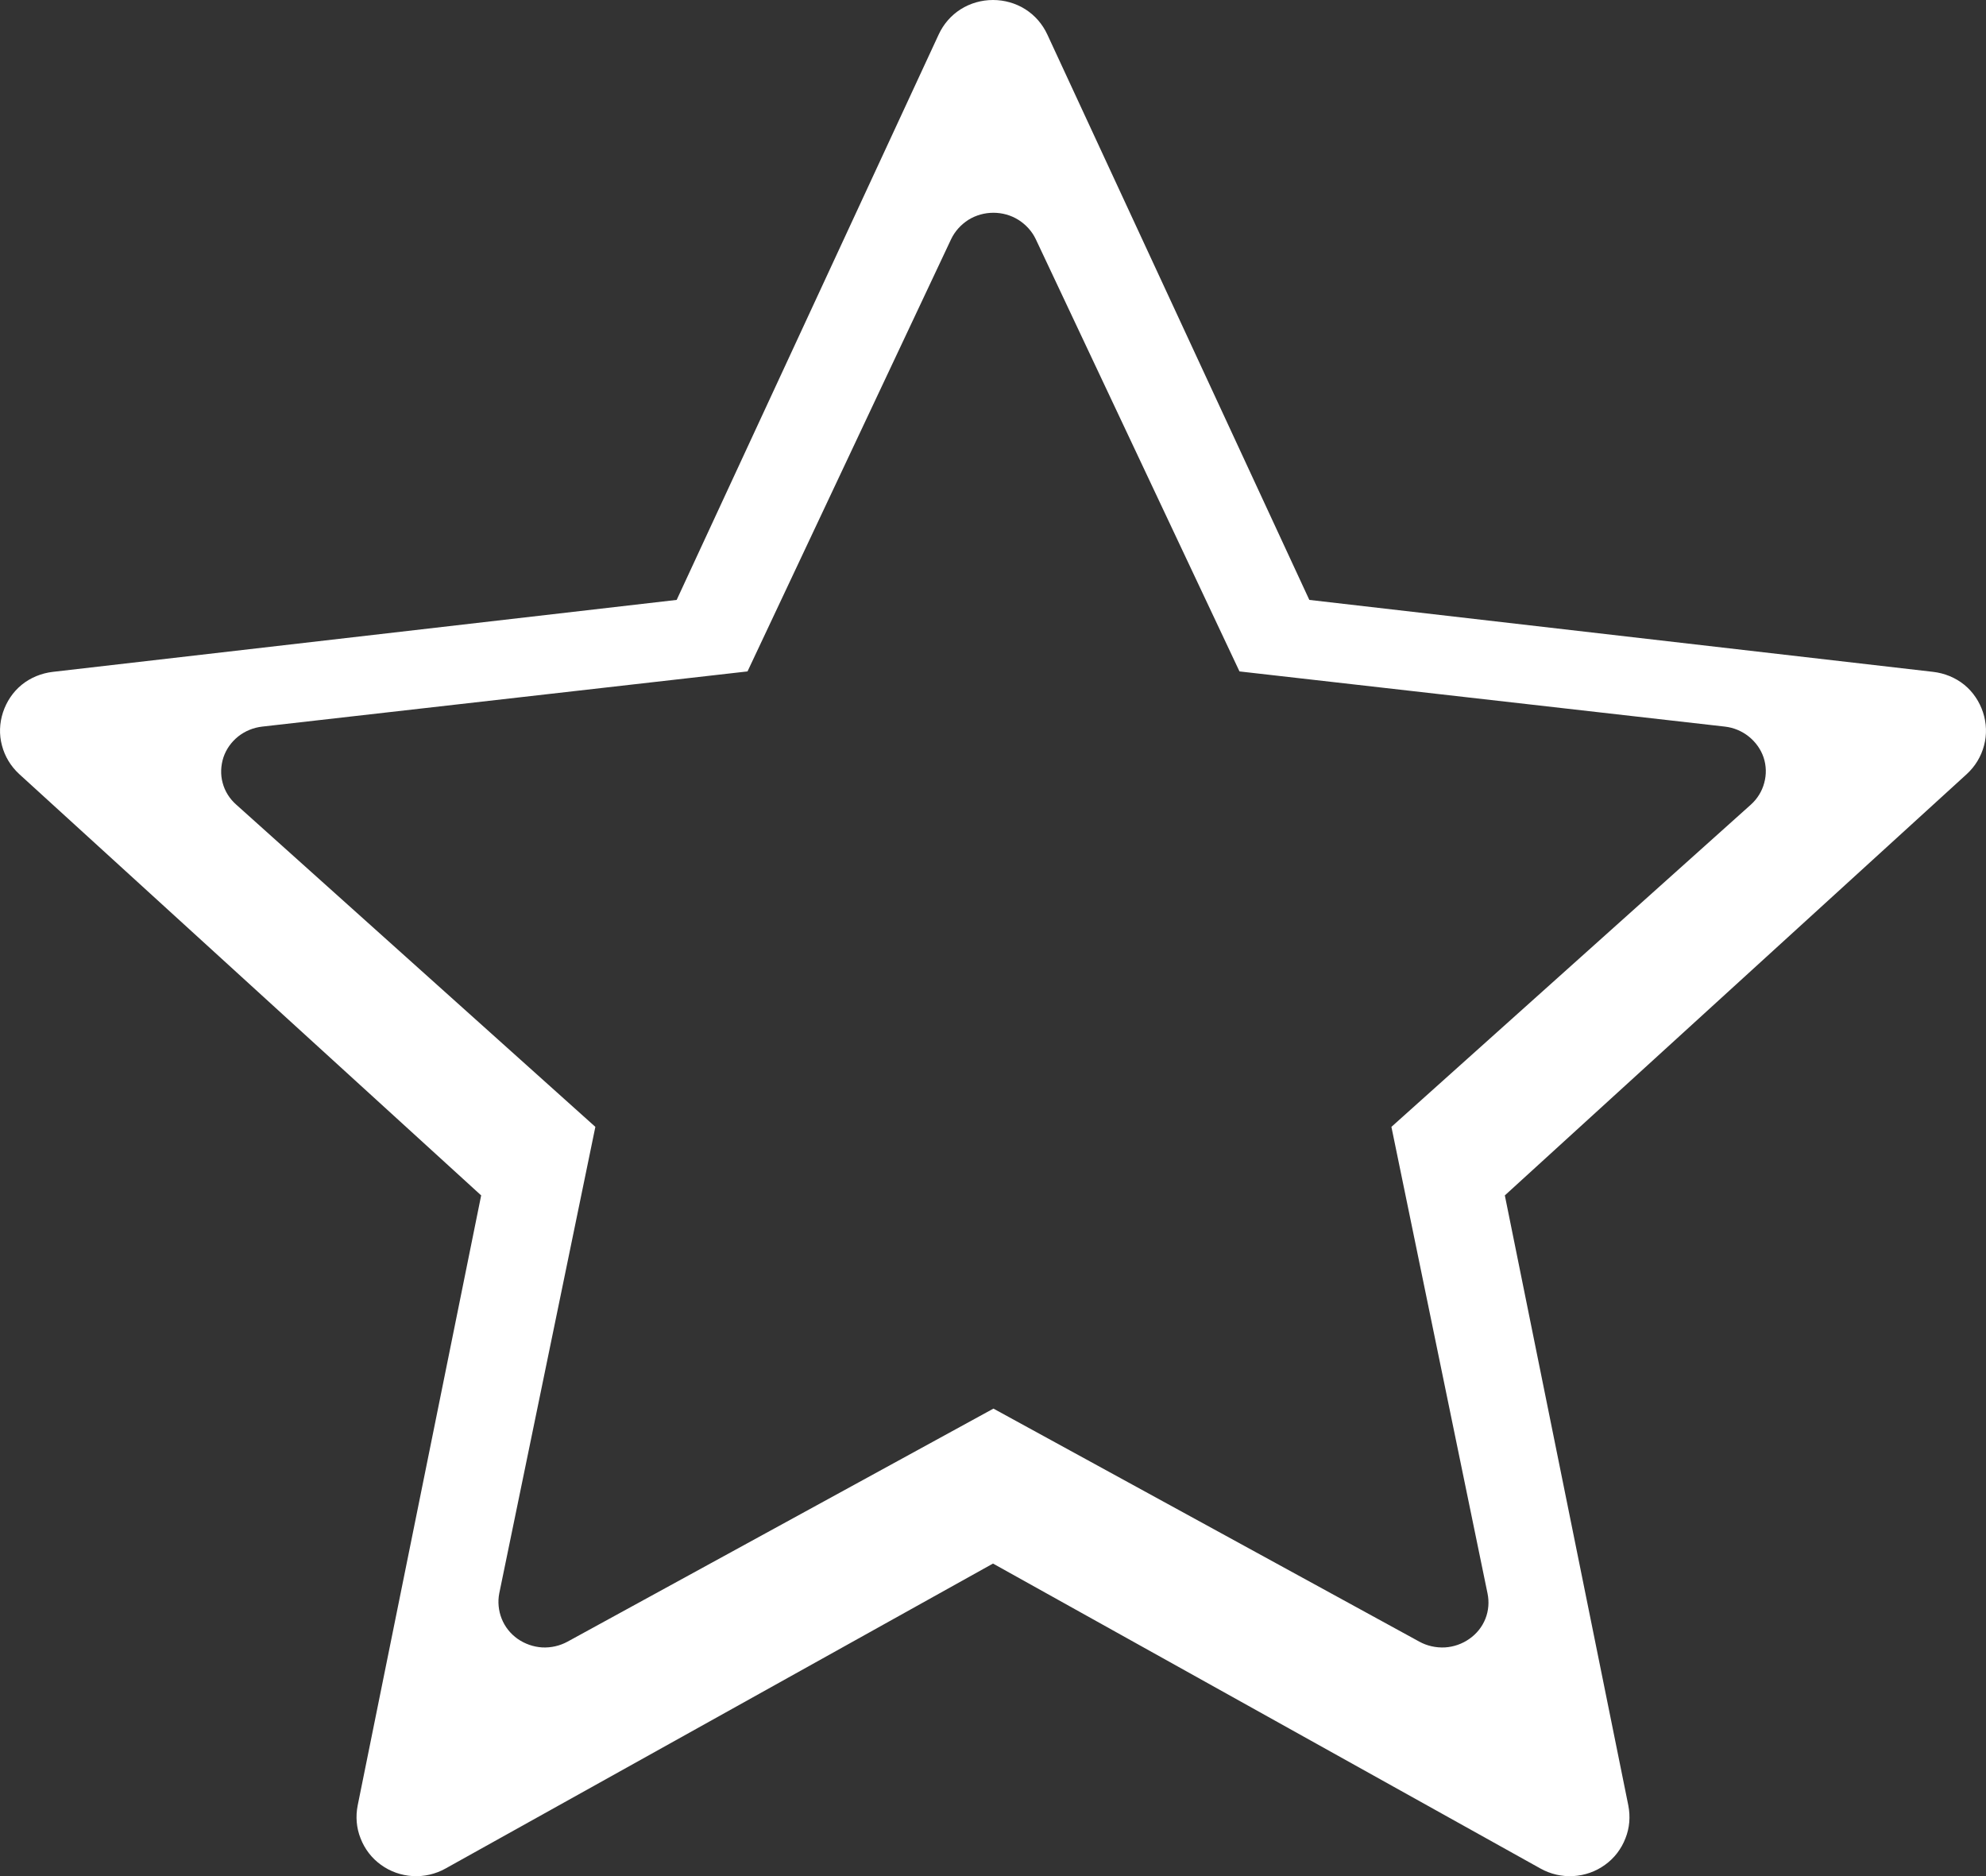 <?xml version="1.0" encoding="UTF-8" standalone="no"?>
<svg
   xmlns:osb="http://www.openswatchbook.org/uri/2009/osb"
   xmlns:dc="http://purl.org/dc/elements/1.1/"
   xmlns:cc="http://creativecommons.org/ns#"
   xmlns:rdf="http://www.w3.org/1999/02/22-rdf-syntax-ns#"
   xmlns:svg="http://www.w3.org/2000/svg"
   xmlns="http://www.w3.org/2000/svg"
   xmlns:sodipodi="http://sodipodi.sourceforge.net/DTD/sodipodi-0.dtd"
   xmlns:inkscape="http://www.inkscape.org/namespaces/inkscape"
   width="18"
   height="17"
   viewBox="0 0 18 17"
   fill="none"
   version="1.1"
   id="svg4"
   sodipodi:docname="star-empty.svg"
   inkscape:version="0.92.4 (33fec40, 2019-01-16)"
   enable-background="new">
  <rect x="0" y="0" width="18" height="17" fill="#333333" stroke="none"/>
  <defs
     id="defs8">
    <linearGradient
       id="linearGradient6082"
       osb:paint="solid">
      <stop
         style="stop-color:#10132b;stop-opacity:1;"
         offset="0"
         id="stop6080" />
    </linearGradient>
  </defs>
  <sodipodi:namedview
     pagecolor="#ffffff"
     bordercolor="#666666"
     borderopacity="1"
     objecttolerance="10"
     gridtolerance="10"
     guidetolerance="10"
     inkscape:pageopacity="0"
     inkscape:pageshadow="2"
     inkscape:window-width="1867"
     inkscape:window-height="1052"
     id="namedview6"
     showgrid="false"
     inkscape:zoom="27.764706"
     inkscape:cx="5.6974857"
     inkscape:cy="4.6402997"
     inkscape:window-x="53"
     inkscape:window-y="0"
     inkscape:window-maximized="1"
     inkscape:current-layer="layer1"
     inkscape:pagecheckerboard="true" />
  <g
     inkscape:groupmode="layer"
     id="layer1"
     inkscape:label="Layer 1"
     style="display:inline;opacity:1;">
    <path
       style="fill:#ffffff;fill-opacity:1"
       d="M 9 0 C 8.896 0 8.794 0.029 8.707 0.084 C 8.62 0.139 8.551 0.219 8.508 0.312 L 6.133 5.436 L 0.479 6.088 C 0.376 6.1 0.277 6.14 0.197 6.205 C 0.117 6.27 0.059 6.358 0.027 6.455 C -0.005 6.553 -0.009 6.657 0.018 6.756 C 0.044 6.855 0.098 6.944 0.174 7.014 L 4.361 10.832 L 3.242 16.359 C 3.222 16.46 3.23 16.563 3.268 16.658 C 3.305 16.754 3.369 16.838 3.453 16.898 C 3.537 16.959 3.637 16.994 3.74 17 C 3.844 17.006 3.947 16.982 4.037 16.932 L 9 14.168 L 13.963 16.932 C 14.053 16.982 14.156 17.006 14.26 17 C 14.363 16.994 14.463 16.959 14.547 16.898 C 14.631 16.838 14.695 16.754 14.732 16.658 C 14.77 16.563 14.778 16.46 14.758 16.359 L 13.639 10.832 L 17.826 7.014 C 17.902 6.944 17.956 6.855 17.982 6.756 C 18.009 6.657 18.005 6.553 17.973 6.455 C 17.941 6.358 17.883 6.27 17.803 6.205 C 17.723 6.14 17.624 6.1 17.521 6.088 L 11.867 5.436 L 9.492 0.312 C 9.449 0.219 9.38 0.139 9.293 0.084 C 9.206 0.029 9.104 9.2518585e-18 9 0 z M 9.004 1.928 C 9.084 1.928 9.163 1.95 9.23 1.992 C 9.298 2.035 9.353 2.095 9.387 2.166 L 11.234 6.084 L 15.633 6.584 C 15.713 6.593 15.787 6.624 15.85 6.674 C 15.912 6.724 15.959 6.789 15.984 6.863 C 16.009 6.938 16.011 7.018 15.99 7.094 C 15.97 7.17 15.928 7.238 15.869 7.291 L 12.611 10.211 L 13.482 14.438 C 13.498 14.514 13.492 14.595 13.463 14.668 C 13.434 14.741 13.384 14.804 13.318 14.85 C 13.253 14.896 13.176 14.923 13.096 14.928 C 13.015 14.932 12.933 14.914 12.863 14.875 L 9.004 12.764 L 5.145 14.875 C 5.074 14.914 4.994 14.932 4.914 14.928 C 4.834 14.923 4.757 14.896 4.691 14.85 C 4.626 14.804 4.576 14.741 4.547 14.668 C 4.518 14.595 4.51 14.514 4.525 14.438 L 5.396 10.211 L 2.141 7.291 C 2.081 7.238 2.038 7.17 2.018 7.094 C 1.997 7.018 2.001 6.938 2.025 6.863 C 2.05 6.789 2.096 6.724 2.158 6.674 C 2.221 6.624 2.297 6.593 2.377 6.584 L 6.775 6.084 L 8.621 2.166 C 8.655 2.095 8.71 2.035 8.777 1.992 C 8.845 1.95 8.923 1.928 9.004 1.928 z "
       id="path2" />
  </g>
  <g
     inkscape:groupmode="layer"
     id="layer2"
     inkscape:label="Layer 2"
     style="display:inline" />
</svg>
